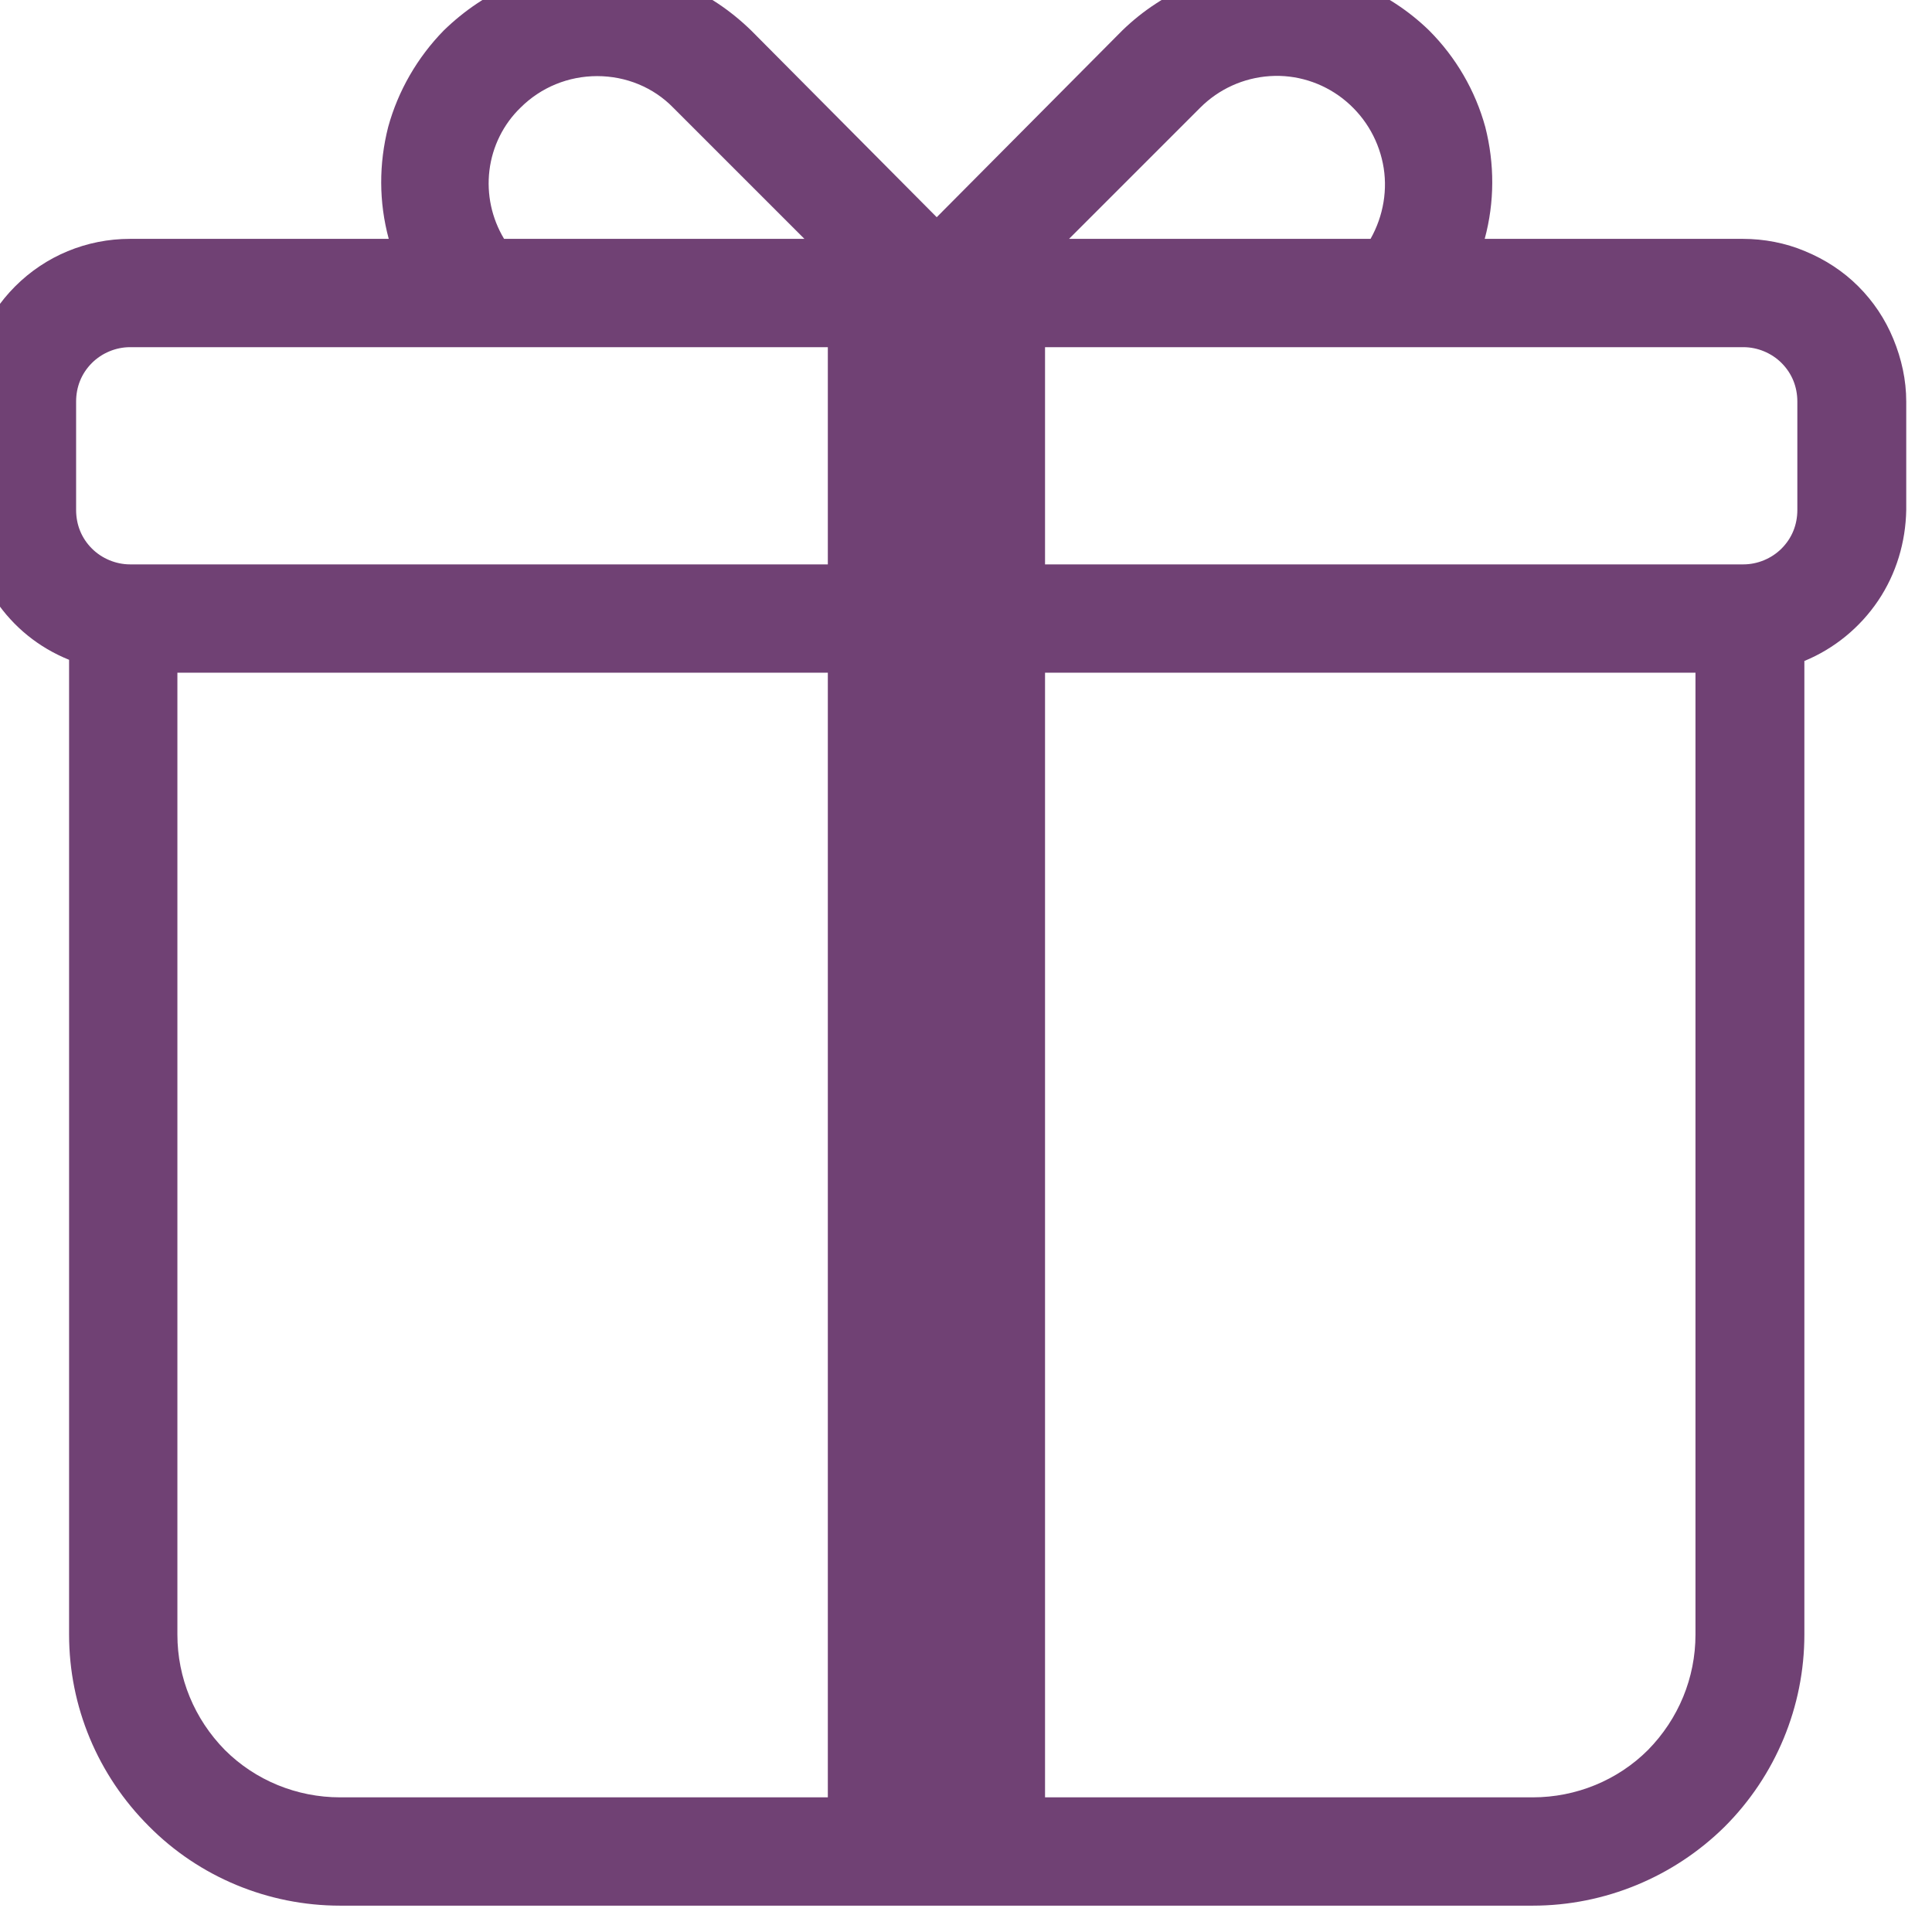 <svg width="33" height="33" viewBox="0 0 33 33" fill="none" xmlns="http://www.w3.org/2000/svg" xmlns:xlink="http://www.w3.org/1999/xlink">
	<desc>
			Created with Pixso.
	</desc>
	<defs/>
	<path id="Vector" d="M29.77 4.08L25.36 4.08C25.53 3.45 25.53 2.8 25.37 2.17C25.2 1.55 24.87 0.98 24.41 0.52C23.71 -0.16 22.77 -0.55 21.79 -0.55C20.81 -0.55 19.87 -0.16 19.17 0.52L16 3.71L12.83 0.52C12.48 0.18 12.07 -0.1 11.62 -0.28C11.17 -0.47 10.69 -0.56 10.21 -0.56C9.72 -0.56 9.24 -0.47 8.79 -0.28C8.34 -0.1 7.93 0.18 7.58 0.52C7.13 0.98 6.8 1.55 6.63 2.17C6.47 2.8 6.47 3.45 6.64 4.08L2.22 4.08C1.48 4.08 0.78 4.37 0.26 4.89C-0.26 5.41 -0.56 6.12 -0.56 6.86L-0.56 8.71C-0.56 9.26 -0.39 9.8 -0.08 10.25C0.23 10.71 0.66 11.06 1.18 11.27L1.18 27.92C1.18 29.15 1.67 30.32 2.54 31.19C3.4 32.06 4.58 32.55 5.81 32.55L26.18 32.55C27.41 32.55 28.59 32.06 29.46 31.2C30.33 30.33 30.82 29.15 30.82 27.92L30.82 11.29C31.33 11.08 31.77 10.72 32.08 10.26C32.39 9.8 32.55 9.26 32.56 8.71L32.56 6.86C32.56 6.49 32.48 6.13 32.34 5.79C32.2 5.45 32 5.15 31.74 4.89C31.48 4.63 31.17 4.43 30.83 4.29C30.5 4.15 30.13 4.08 29.77 4.08ZM8.89 1.84C9.24 1.49 9.71 1.3 10.2 1.3C10.69 1.3 11.16 1.49 11.5 1.84L13.74 4.08L8.61 4.08C8.4 3.73 8.31 3.32 8.36 2.91C8.41 2.5 8.6 2.12 8.89 1.84ZM14.14 30.7L5.81 30.7C5.07 30.7 4.36 30.41 3.84 29.89C3.32 29.36 3.03 28.66 3.03 27.92L3.03 11.49L14.14 11.49L14.14 30.7ZM14.14 9.64L2.22 9.64C1.98 9.64 1.74 9.54 1.57 9.37C1.39 9.19 1.3 8.96 1.3 8.71L1.3 6.86C1.3 6.61 1.39 6.38 1.57 6.2C1.74 6.03 1.98 5.93 2.22 5.93L14.14 5.93L14.14 9.64ZM20.5 1.84C20.82 1.52 21.24 1.33 21.69 1.3C22.14 1.27 22.58 1.41 22.93 1.68C23.29 1.96 23.53 2.35 23.62 2.79C23.71 3.23 23.63 3.69 23.41 4.08L18.26 4.08L20.5 1.84ZM28.96 27.92C28.96 28.66 28.67 29.36 28.15 29.89C27.63 30.41 26.92 30.7 26.18 30.7L17.85 30.7L17.85 11.49L28.96 11.49L28.96 27.92ZM30.7 8.71C30.7 8.96 30.61 9.19 30.43 9.37C30.26 9.54 30.02 9.64 29.78 9.64L17.85 9.64L17.85 5.93L29.78 5.93C30.02 5.93 30.26 6.03 30.43 6.2C30.61 6.38 30.7 6.61 30.7 6.86L30.7 8.71Z" fill="#704174" fill-opacity="1" fill-rule="evenodd"/>
</svg>
